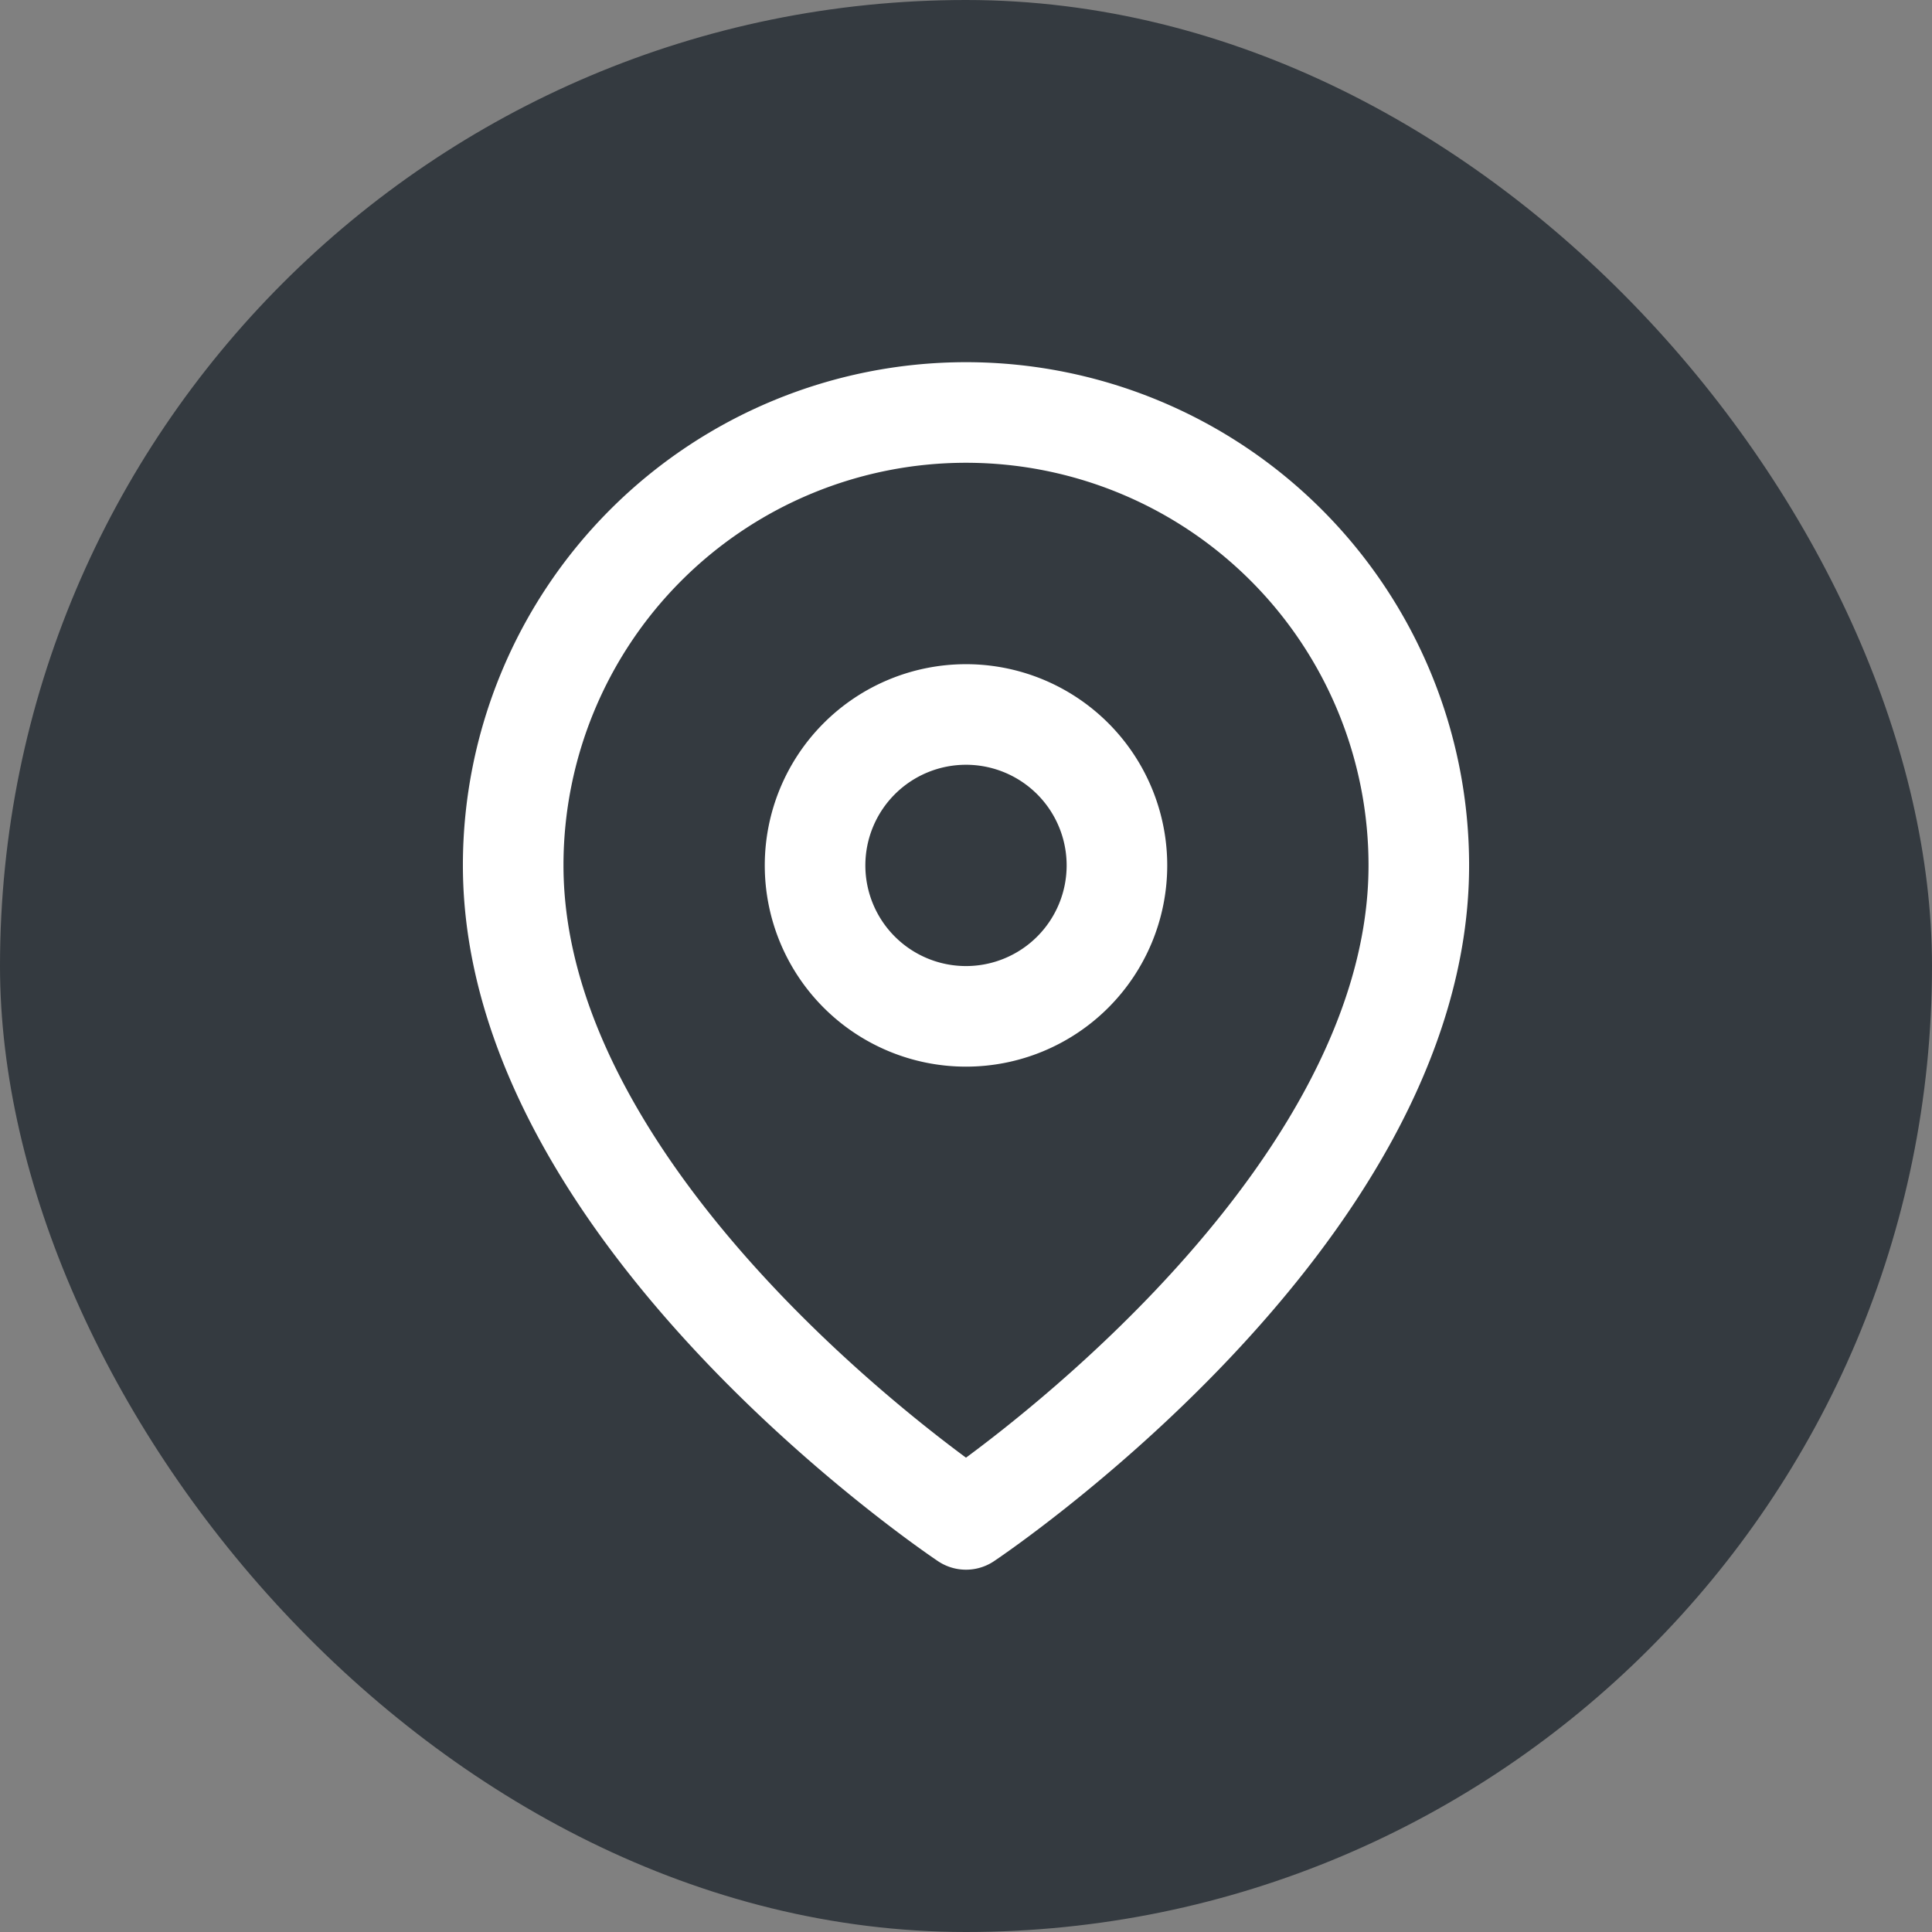 <svg xmlns="http://www.w3.org/2000/svg" width="16" height="16" viewBox="0 0 16 16">
  <rect x="0" y="0" width="16" height="16" fill="#808080" stroke="none"/>
  <g id="Group_58" data-name="Group 58" transform="translate(-30 -668)">
    <rect id="Rectangle_15" data-name="Rectangle 15" width="16" height="16" rx="8" transform="translate(30 668)" fill="#343a40"/>
    <g id="Icon_feather-map-pin" data-name="Icon feather-map-pin" transform="translate(33 671)">
      <path id="Path_42" data-name="Path 42" d="M8.75,4.167C8.75,7.083,5,9.583,5,9.583s-3.75-2.5-3.75-5.417a3.75,3.75,0,0,1,7.5,0Z" fill="none" stroke="#fff" stroke-linecap="round" stroke-linejoin="round" stroke-width="0.833"/>
      <path id="Path_43" data-name="Path 43" d="M6.25,4.167A1.25,1.25,0,1,1,5,2.917a1.25,1.25,0,0,1,1.25,1.25Z" fill="none" stroke="#fff" stroke-linecap="round" stroke-linejoin="round" stroke-width="0.833"/>
    </g>
  </g>
</svg>
